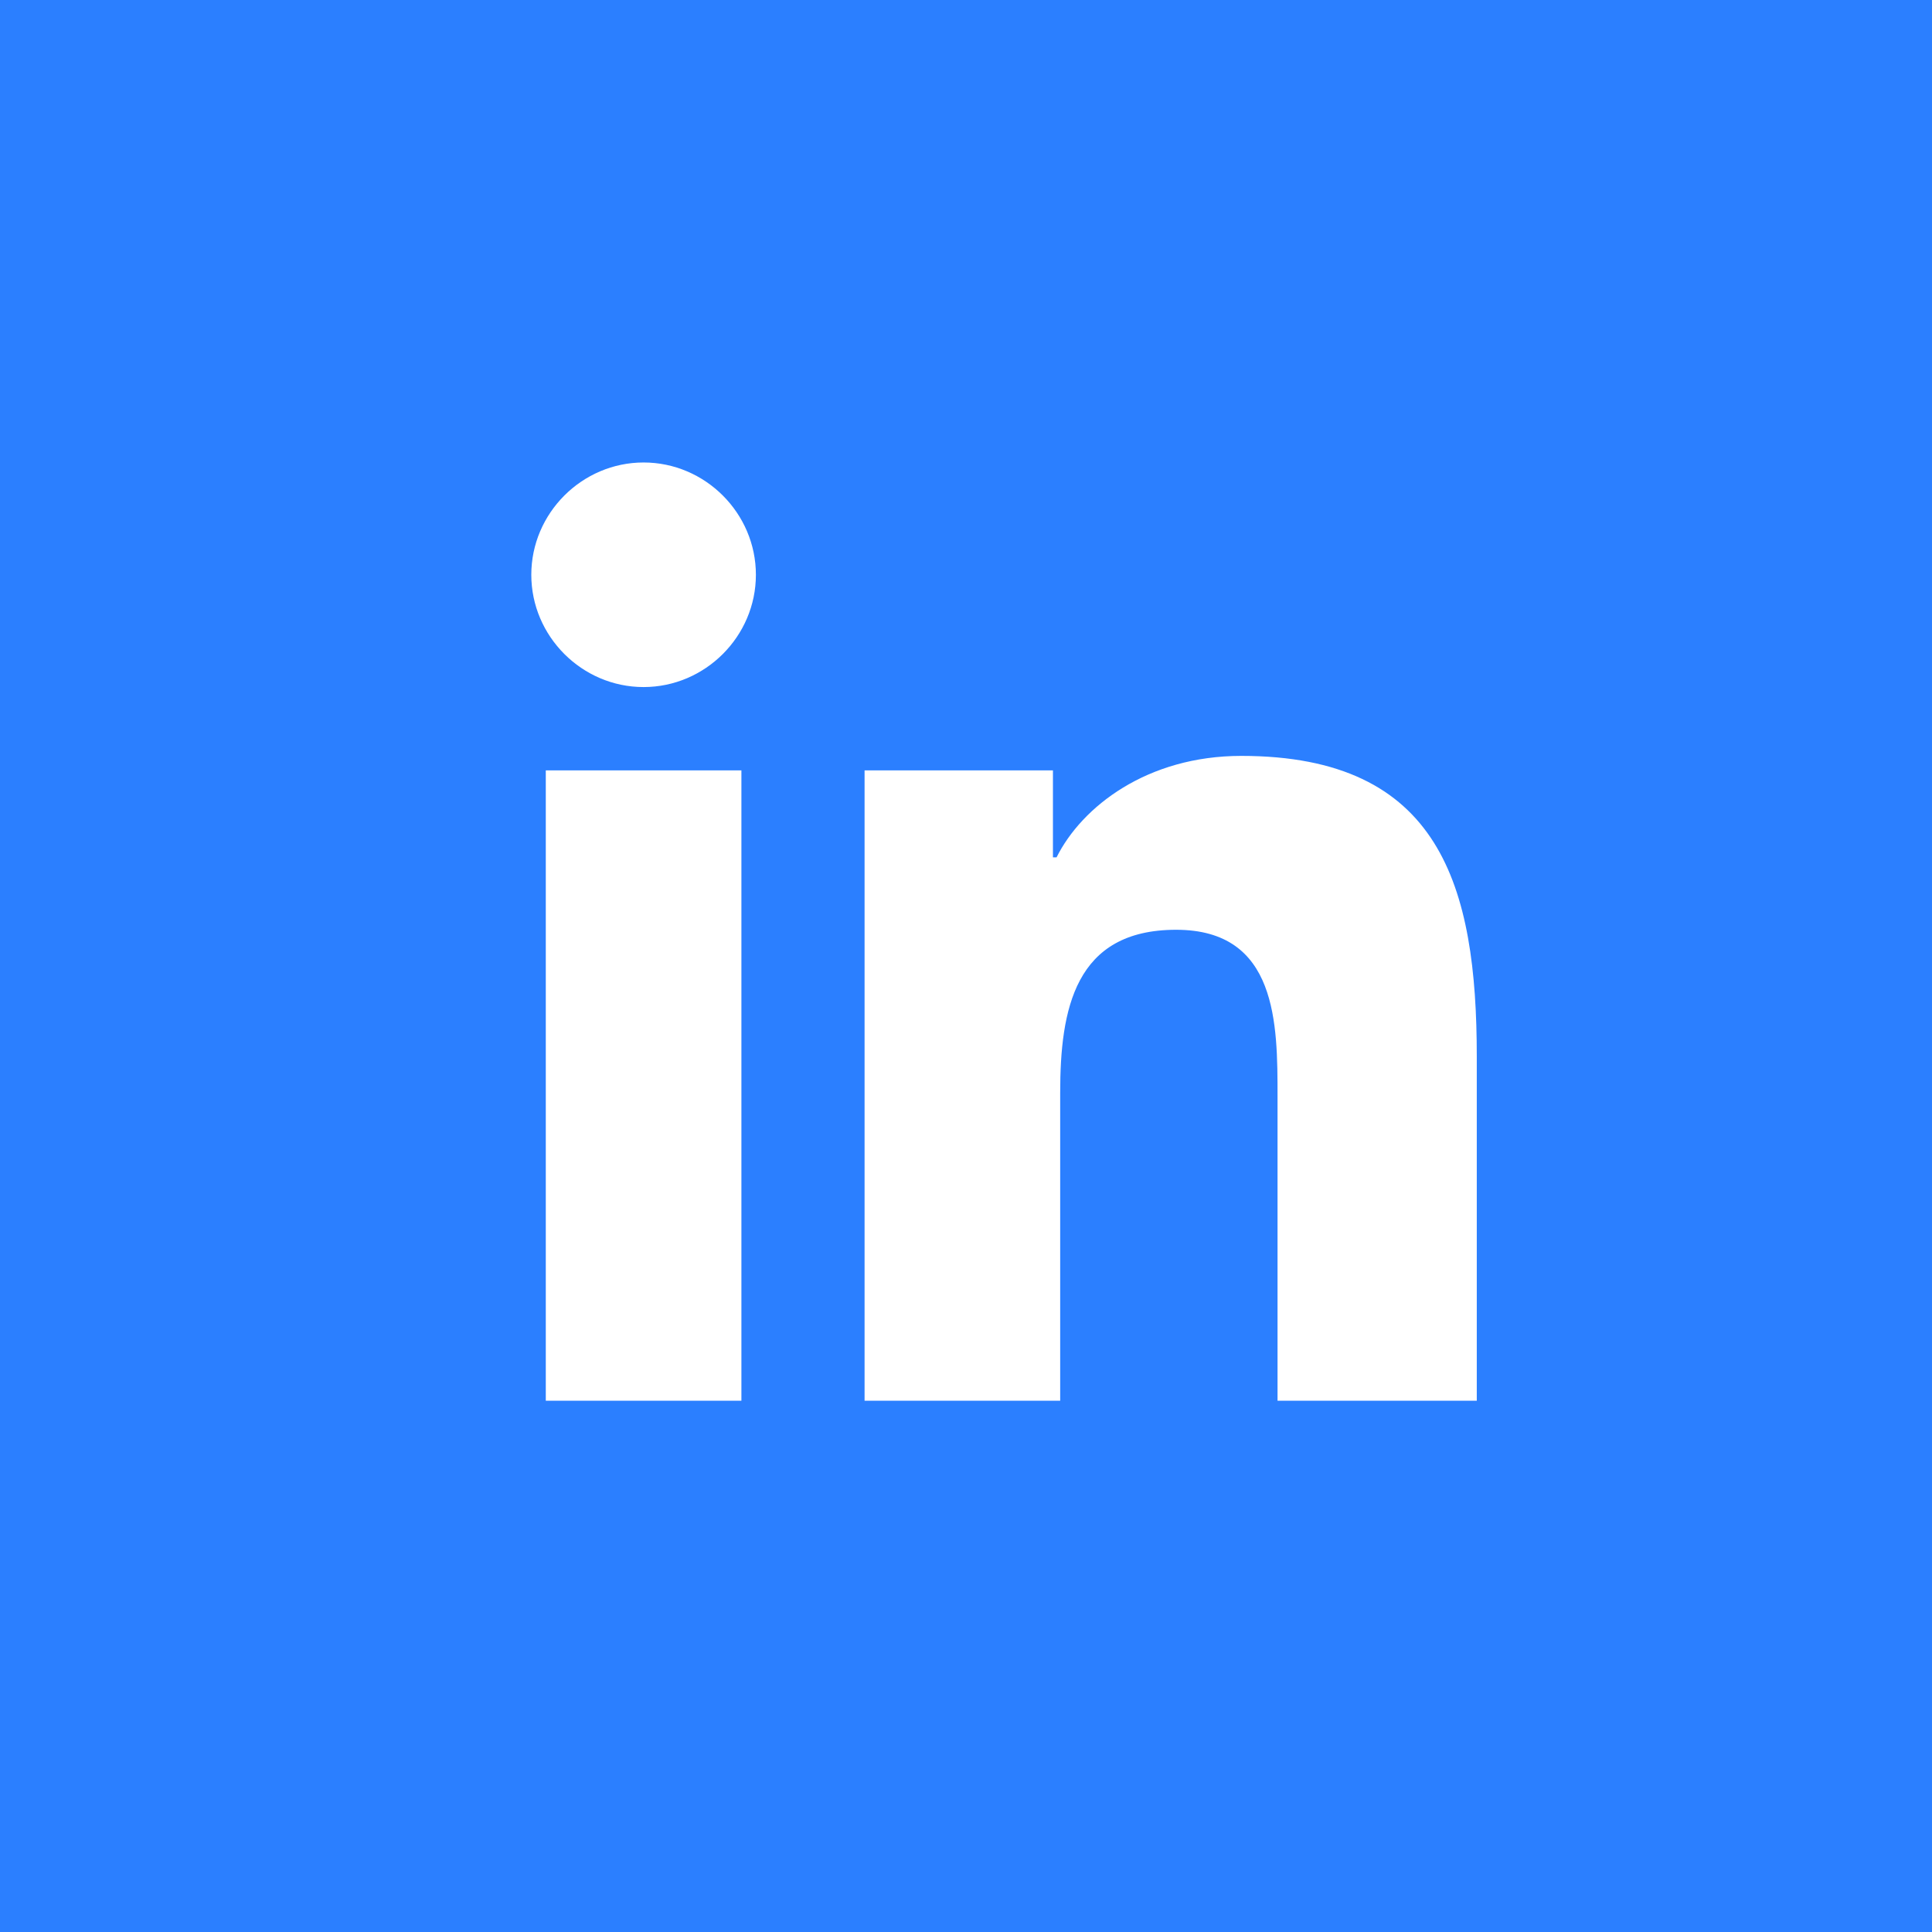 <svg width="100" height="100" viewBox="0 0 100 100" fill="none" xmlns="http://www.w3.org/2000/svg">
<rect x="0" y="0" width="100" height="100" fill="#333333" stroke="none"/>
<g clip-path="url(#clip0_1_27)">
<rect width="100" height="100" fill="#2B7FFF"/>
<path d="M-10 -10H110V110H-10V-10ZM-10 -10V110H110V-10H-10ZM38.375 72.5H28.25V39.875H38.375V72.5ZM33.312 35.562C30.125 35.562 27.5 32.938 27.5 29.75C27.5 26.562 30.125 23.938 33.312 23.938C36.5 23.938 39.125 26.562 39.125 29.75C39.125 32.938 36.5 35.562 33.312 35.562ZM76.25 72.5H66.125V56.75C66.125 53 66.125 48.125 60.875 48.125C55.625 48.125 54.875 52.25 54.875 56.562V72.5H44.75V39.875H54.5V44.375H54.688C56 41.75 59.375 39.125 64.25 39.125C74.562 39.125 76.438 45.875 76.438 54.688V72.5H76.25Z" fill="white"/>
</g>
<defs>
<clipPath id="clip0_1_27">
<rect width="100" height="100" fill="white"/>
</clipPath>
</defs>
</svg>
